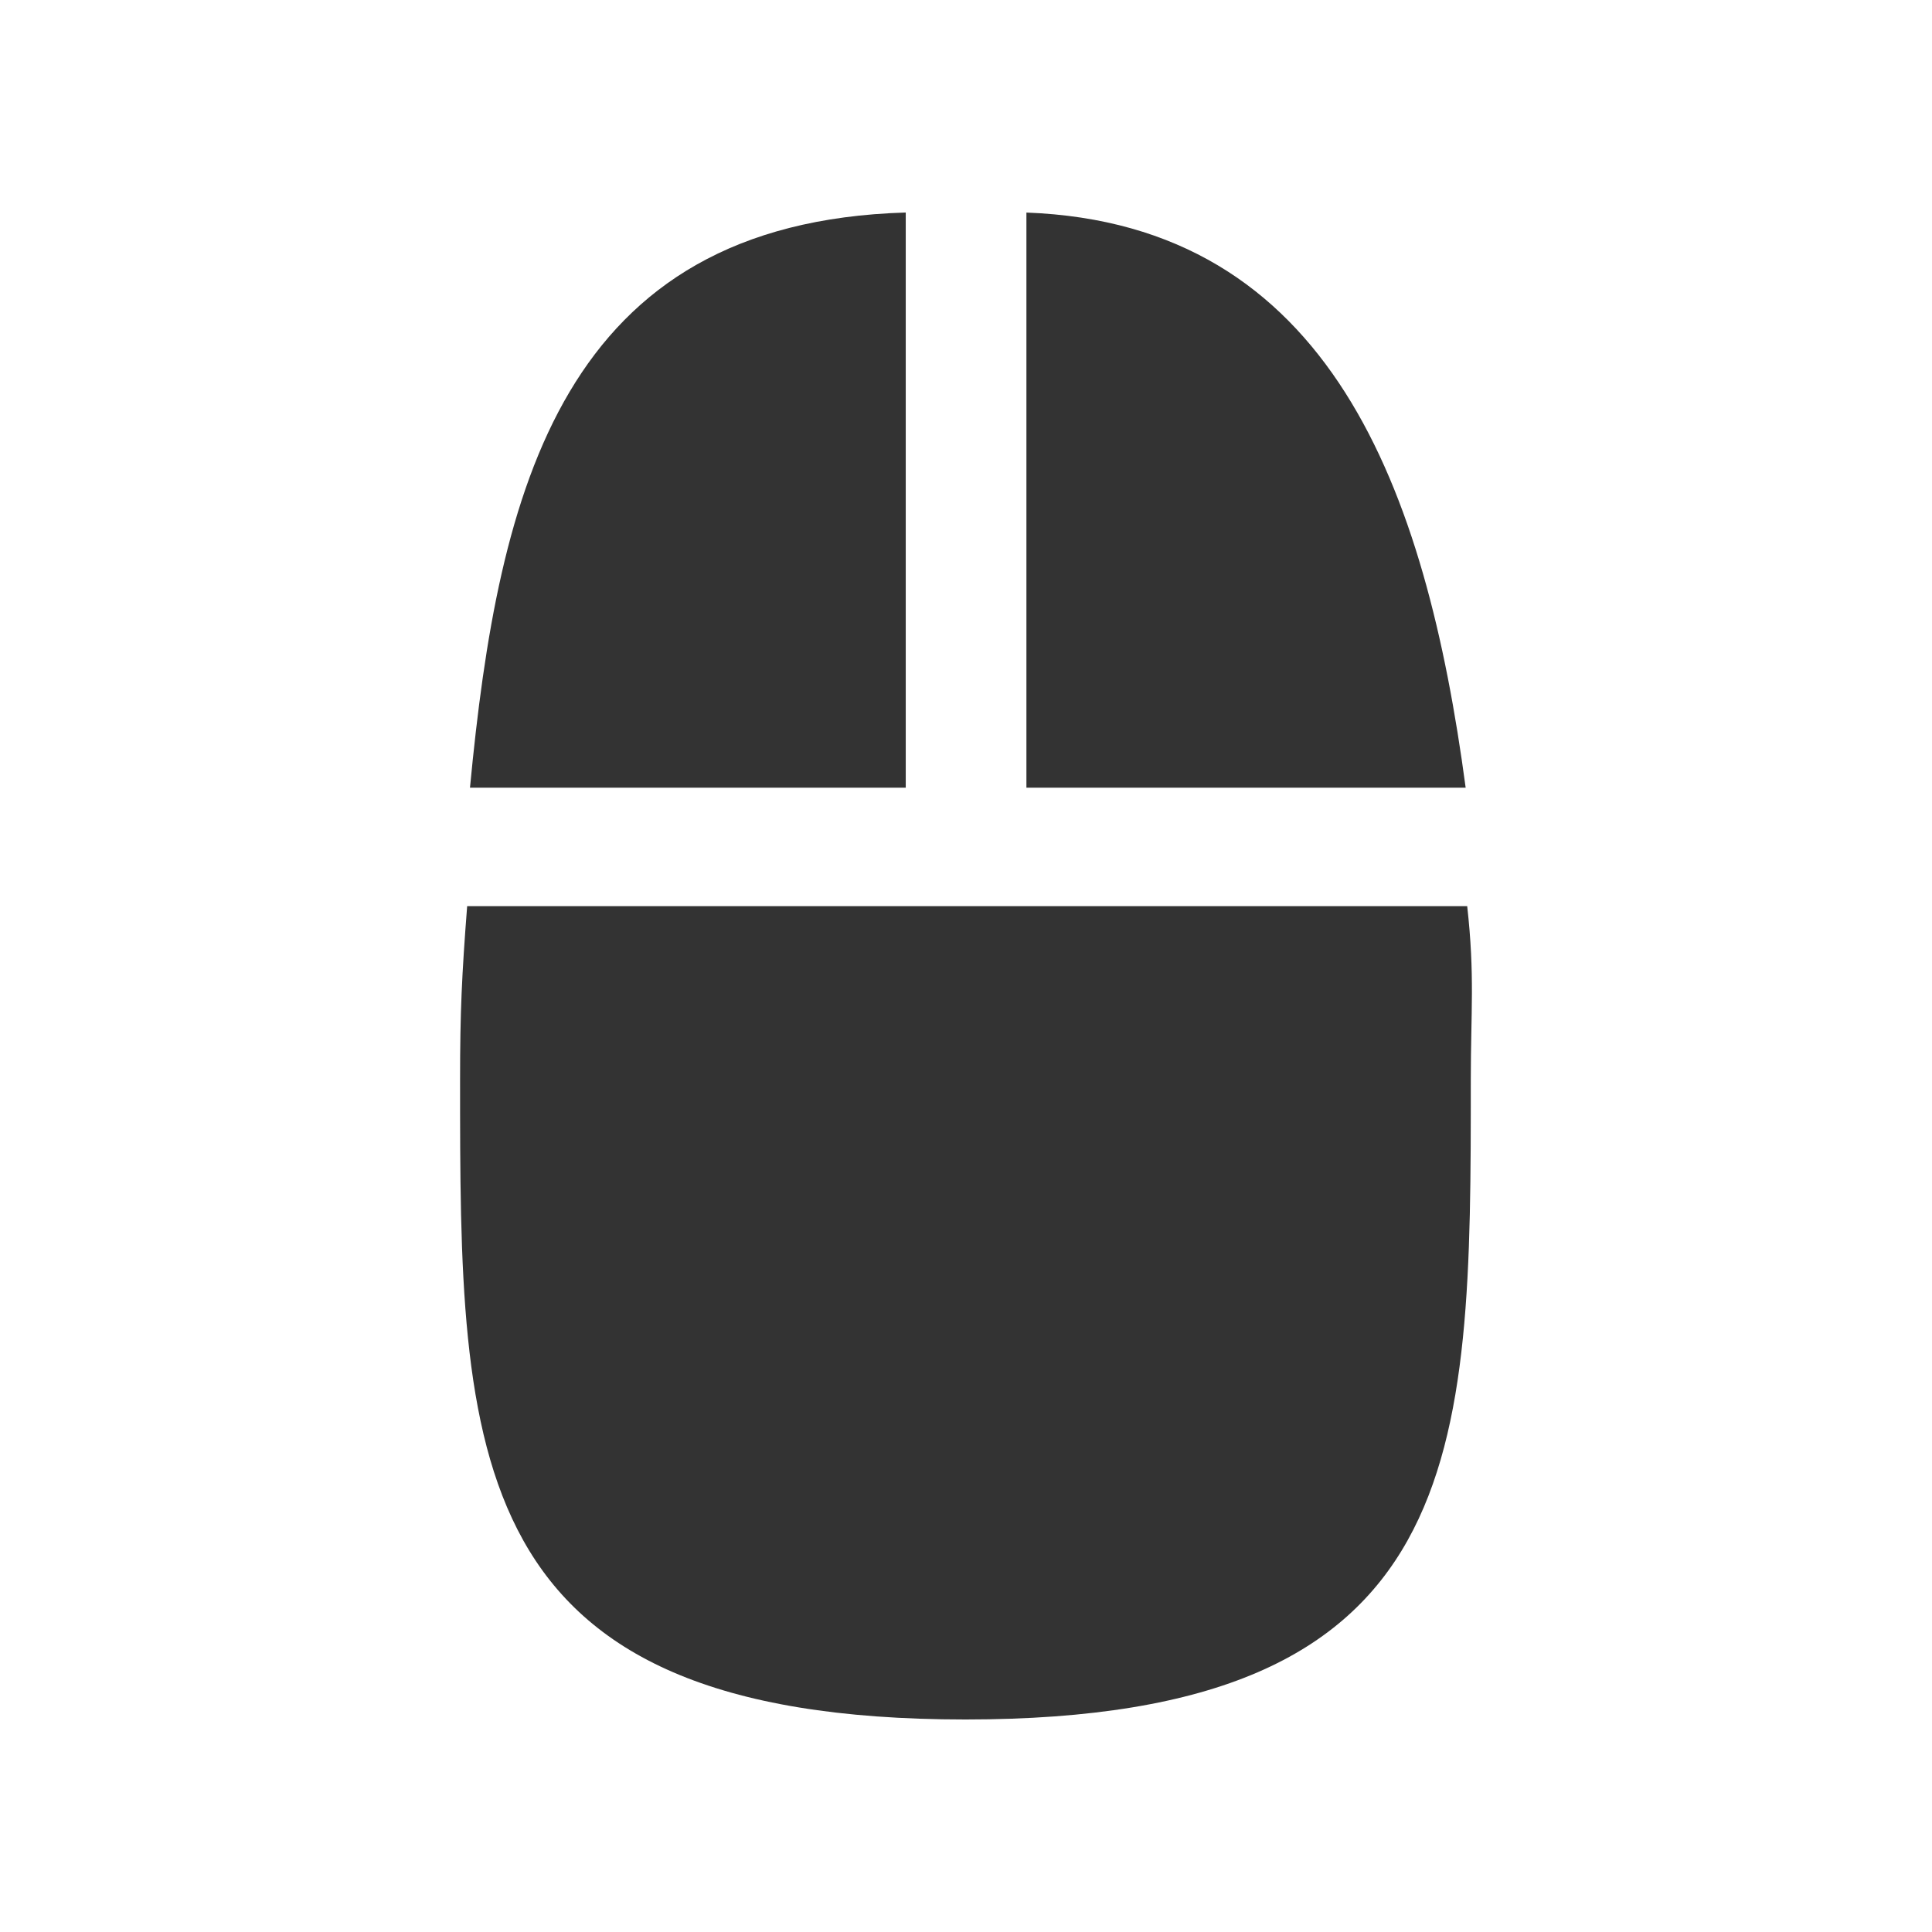 <?xml version="1.0" encoding="utf-8"?>
<!DOCTYPE svg PUBLIC "-//W3C//DTD SVG 1.0//EN" "http://www.w3.org/TR/2001/REC-SVG-20010904/DTD/svg10.dtd">
<svg version="1.0" xmlns="http://www.w3.org/2000/svg" xmlns:xlink="http://www.w3.org/1999/xlink" x="0px" y="0px" width="96px"
	 height="96px" viewBox="0 0 96 96" enable-background="new 0 0 96 96" xml:space="preserve">
<g id="_x31_2_hardware_mouse">
	<g display="inline">
		<g>
			<path fill="#333333" d="M72.904,45.025H23.213c-0.266,3.433-0.352,5.27-0.352,8.611c0,18.669,0,31.804,25.111,31.804
				s25.111-13.135,25.111-31.804C73.084,50.295,73.289,48.458,72.904,45.025z M51.002,10.562v28.578h21.826
				C70.846,24.314,66.116,11.129,51.002,10.562z M45.006,10.56c-17.081,0.505-20.24,13.721-21.653,28.581h21.653V10.56z"/>
		</g>
	</g>
</g>
</svg>
